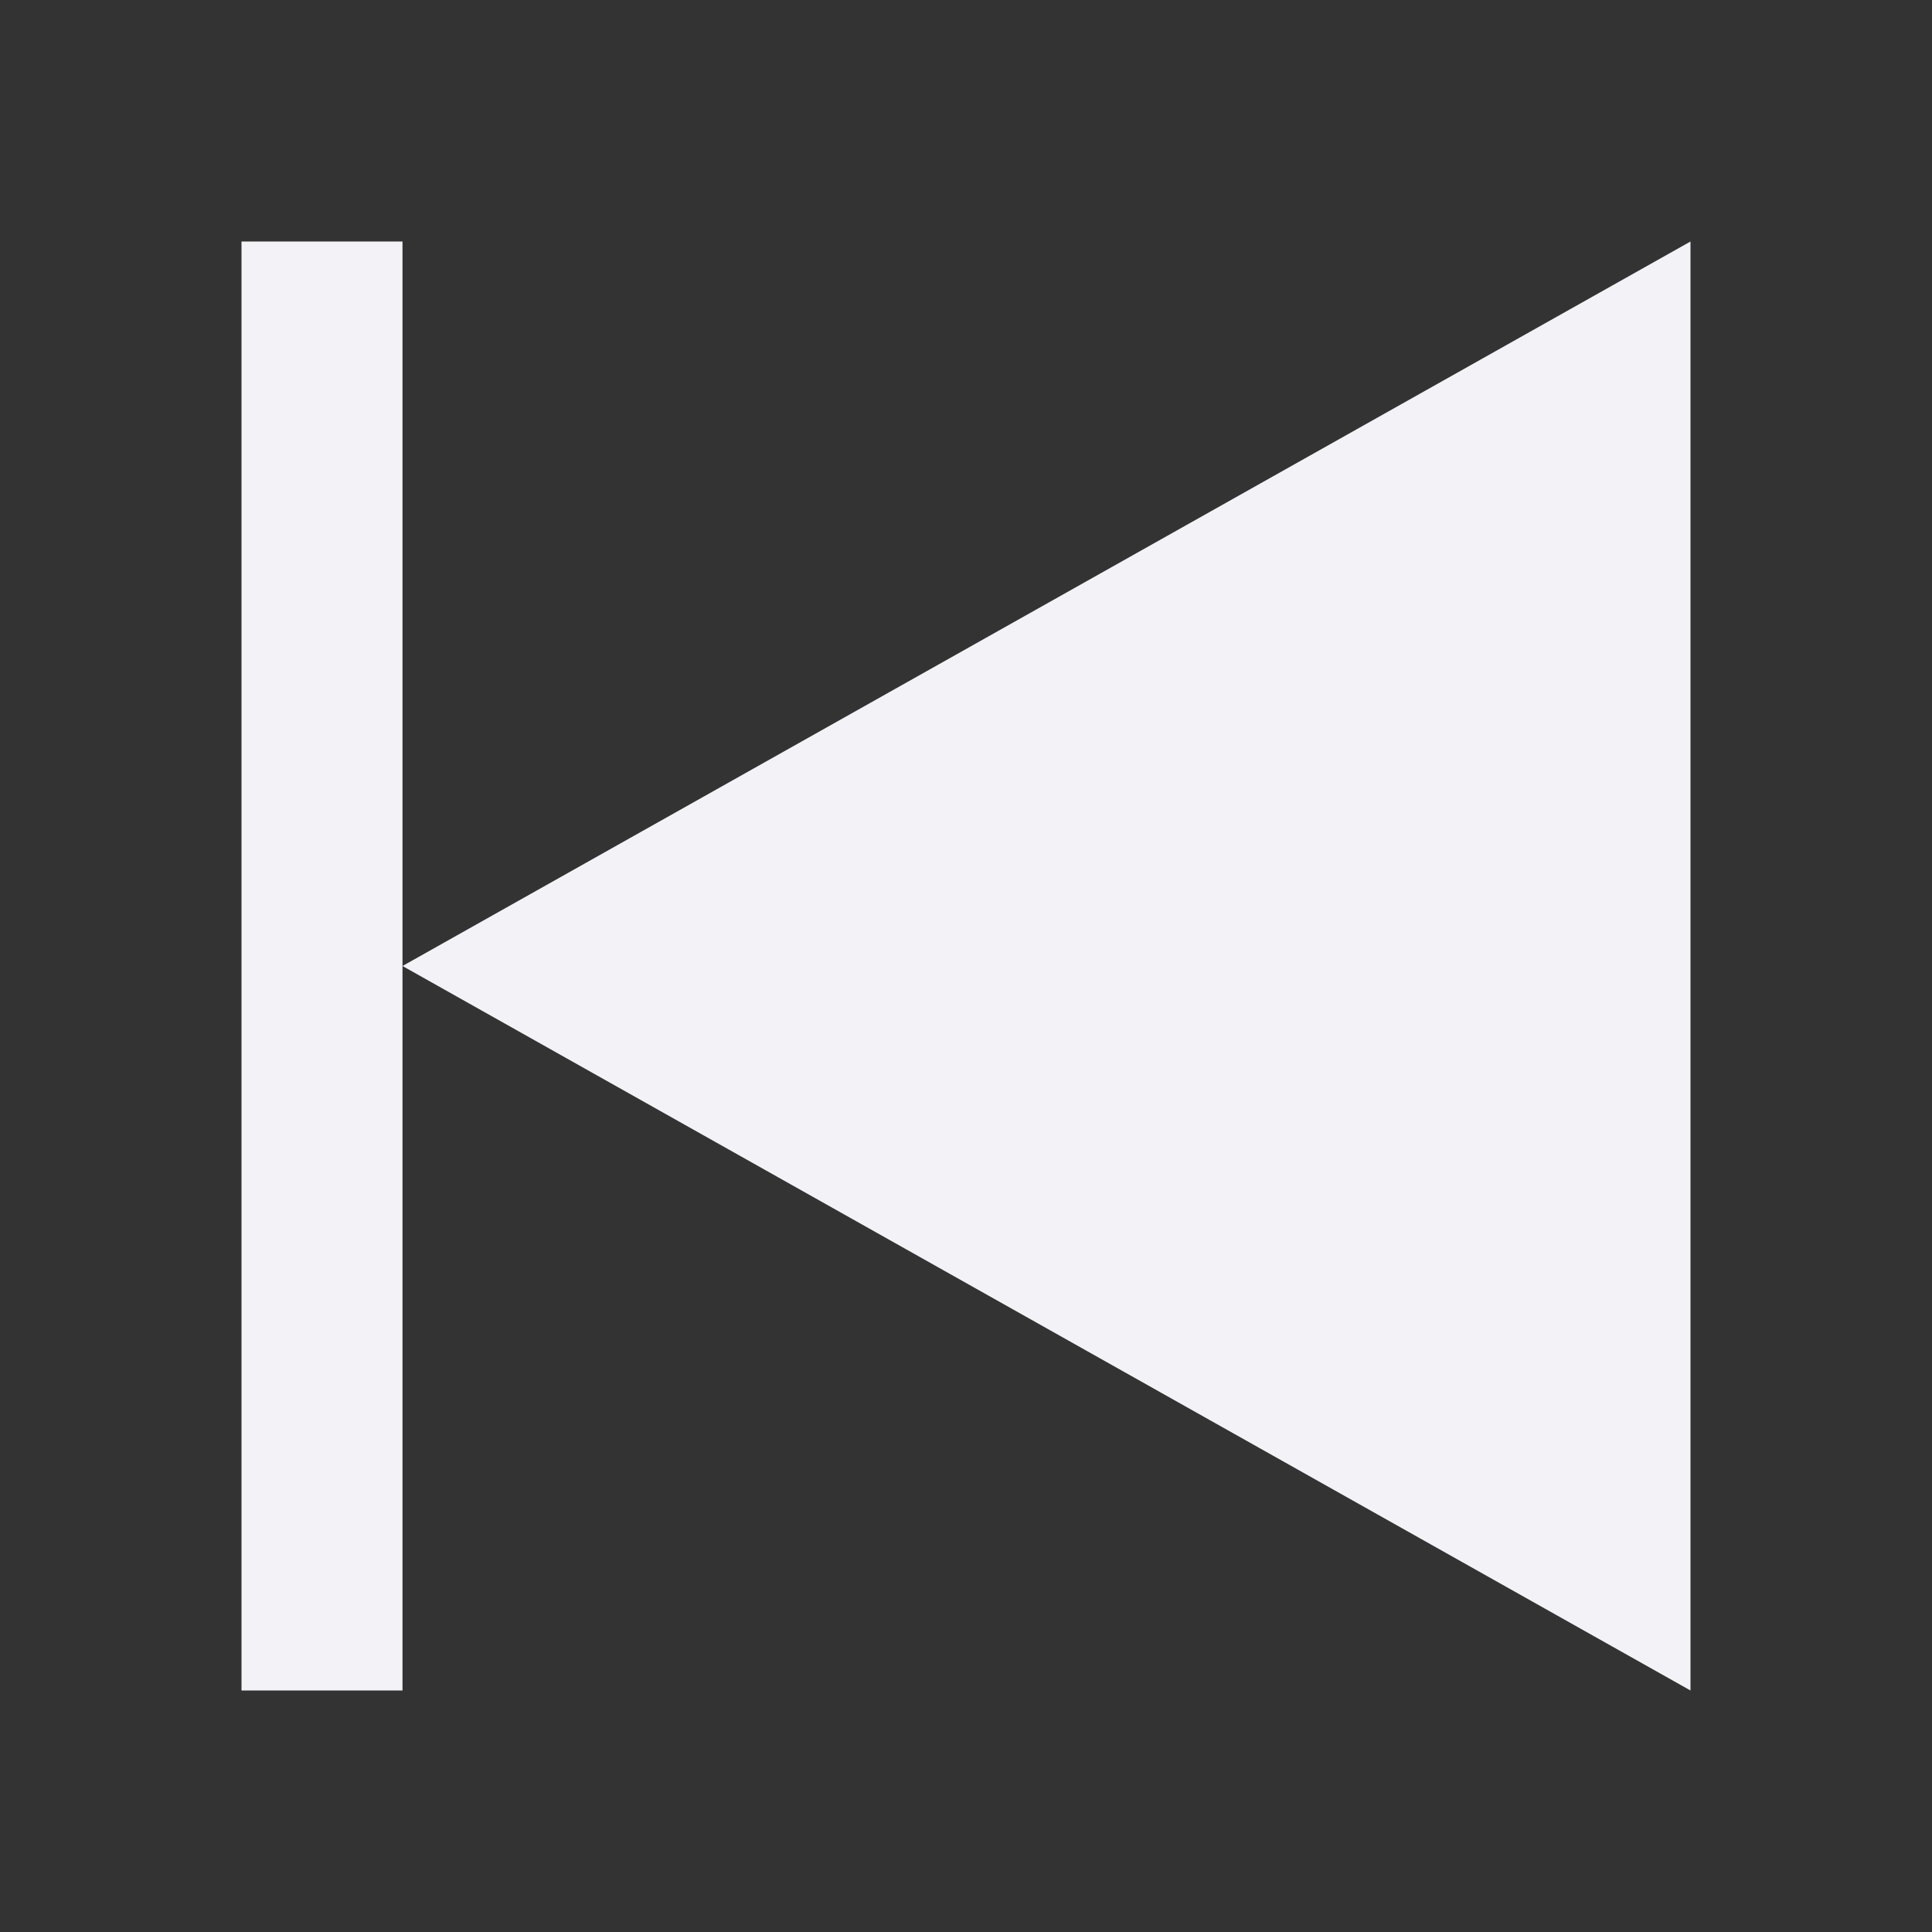 <svg viewBox="0 0 24 24" xmlns="http://www.w3.org/2000/svg"><rect x="0" y="0" width="24" height="24" fill="#333333" stroke="none"/><g fill="#f2f2f7"><path d="m21 3-16 9 16 9z"/><path d="m5 3h-2v18h2z"/></g></svg>